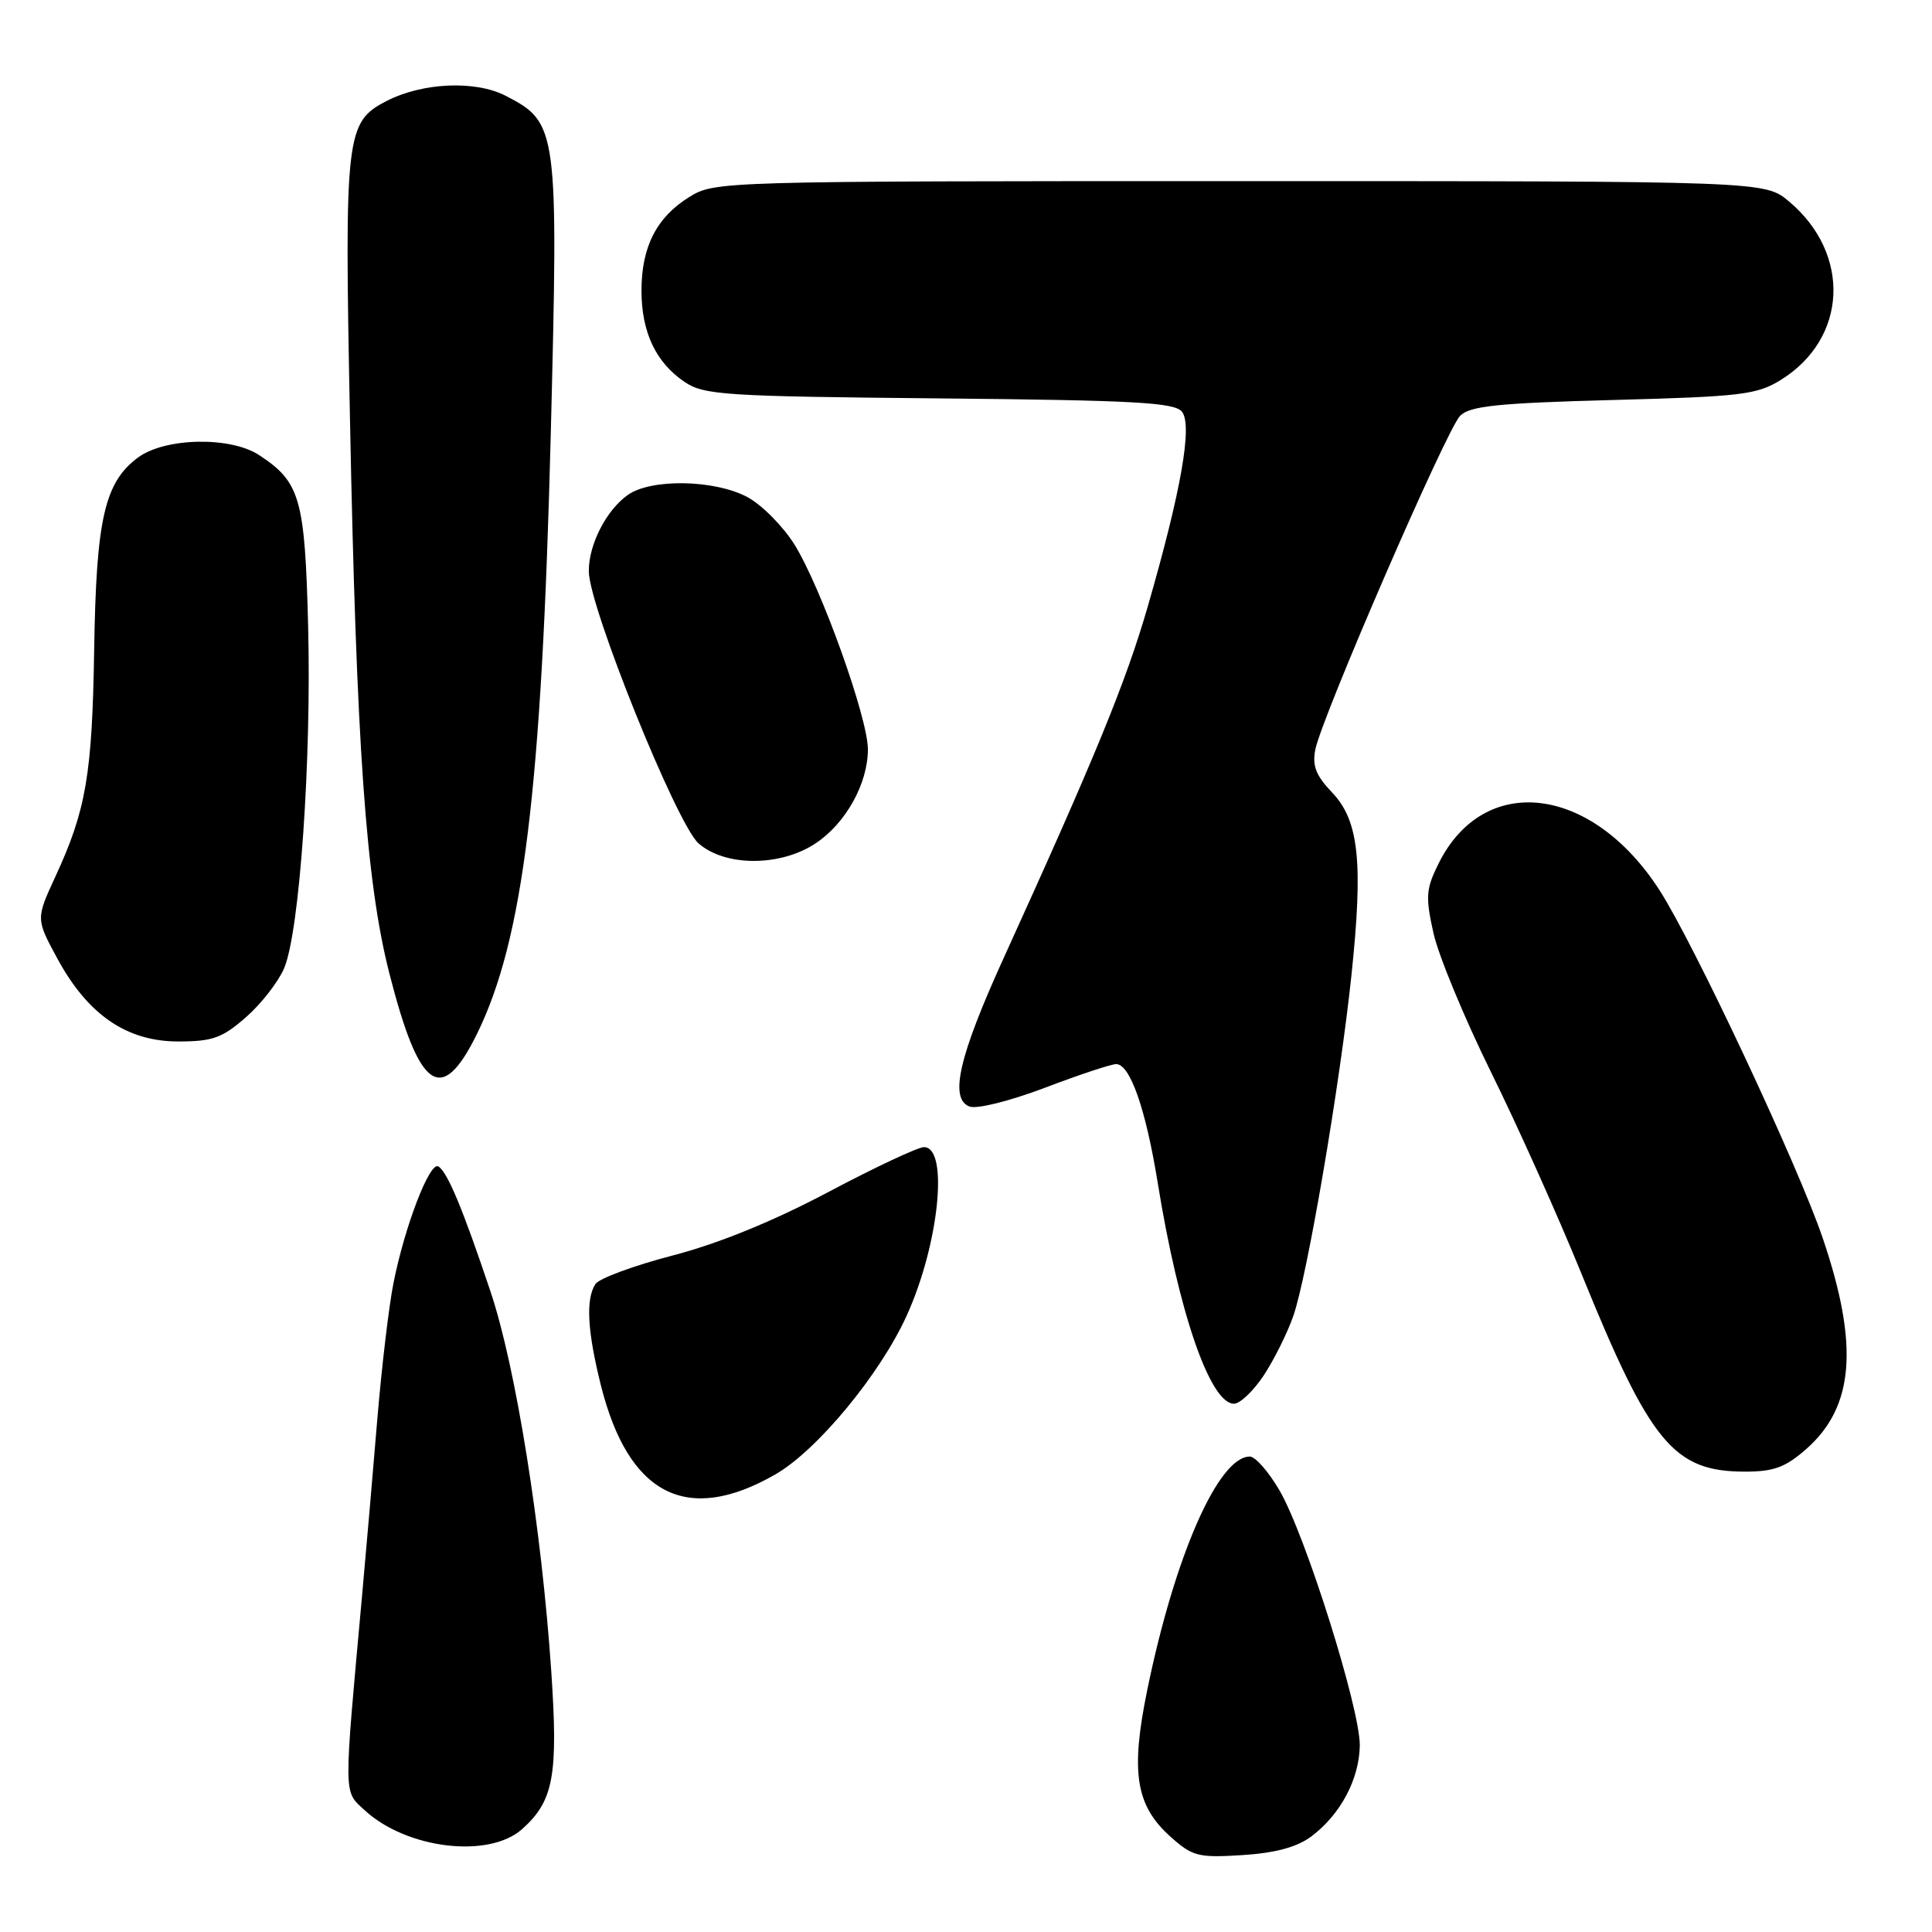 <?xml version="1.0" encoding="UTF-8" standalone="no"?>
<!DOCTYPE svg PUBLIC "-//W3C//DTD SVG 1.1//EN" "http://www.w3.org/Graphics/SVG/1.1/DTD/svg11.dtd" >
<svg xmlns="http://www.w3.org/2000/svg" xmlns:xlink="http://www.w3.org/1999/xlink" version="1.1" viewBox="0 0 256 256">
 <g >
 <path fill="currentColor"
d=" M 173.74 243.35 C 177.60 240.47 180.11 235.77 180.18 231.30 C 180.24 226.46 172.96 203.31 169.52 197.45 C 168.09 195.00 166.33 193.00 165.61 193.00 C 161.44 193.00 155.66 206.16 152.02 223.92 C 149.78 234.81 150.48 239.23 155.08 243.36 C 158.02 245.99 158.77 246.18 164.63 245.81 C 169.00 245.53 171.84 244.76 173.74 243.35 Z  M 69.18 242.37 C 73.36 238.64 73.98 235.27 73.04 221.38 C 71.75 202.40 68.35 181.16 65.01 171.18 C 61.32 160.16 59.29 155.30 58.09 154.56 C 56.95 153.85 53.64 162.45 52.14 170.00 C 51.53 173.03 50.58 181.12 50.00 188.00 C 49.43 194.88 48.52 205.45 47.97 211.50 C 45.52 238.45 45.50 237.25 48.29 239.84 C 53.85 244.99 64.75 246.31 69.18 242.37 Z  M 102.75 195.36 C 108.28 192.18 116.61 182.11 120.14 174.33 C 124.43 164.90 125.75 152.00 122.43 152.00 C 121.63 152.00 115.91 154.69 109.72 157.97 C 102.35 161.87 95.20 164.78 89.09 166.37 C 83.95 167.71 79.36 169.41 78.89 170.15 C 77.59 172.19 77.83 176.39 79.63 183.60 C 83.29 198.13 91.05 202.09 102.75 195.36 Z  M 239.33 192.01 C 245.70 186.42 246.34 178.24 241.52 164.05 C 238.25 154.43 224.40 124.92 219.86 117.90 C 210.88 104.02 196.63 102.32 190.62 114.42 C 188.94 117.80 188.87 118.82 189.94 123.64 C 190.61 126.63 194.04 134.91 197.56 142.05 C 201.09 149.19 206.48 161.22 209.55 168.77 C 218.69 191.27 221.76 194.99 231.22 195.00 C 235.03 195.00 236.58 194.43 239.33 192.01 Z  M 167.45 182.25 C 168.81 180.19 170.57 176.66 171.36 174.40 C 173.21 169.16 177.53 143.83 179.07 129.26 C 180.65 114.26 180.07 108.73 176.51 105.01 C 174.36 102.76 173.86 101.47 174.29 99.30 C 175.17 94.95 191.68 56.89 193.47 55.10 C 194.78 53.79 198.44 53.41 213.78 53.00 C 230.79 52.55 232.82 52.30 236.00 50.32 C 244.81 44.83 245.31 33.64 237.06 26.70 C 233.85 24.00 233.85 24.00 164.29 24.00 C 95.41 24.00 94.70 24.02 91.34 26.10 C 87.01 28.78 85.00 32.70 85.00 38.50 C 85.00 44.00 86.89 48.02 90.70 50.60 C 93.28 52.35 95.99 52.52 124.50 52.79 C 150.46 53.04 155.68 53.33 156.63 54.57 C 158.03 56.40 156.49 65.11 152.08 80.38 C 149.19 90.37 145.15 100.23 132.97 126.99 C 127.05 140.00 125.77 145.59 128.46 146.62 C 129.43 146.99 133.76 145.91 138.44 144.14 C 142.98 142.41 147.24 141.00 147.90 141.00 C 149.74 141.00 151.82 146.94 153.40 156.71 C 156.18 173.92 160.35 186.00 163.51 186.00 C 164.31 186.00 166.09 184.31 167.45 182.25 Z  M 63.20 137.00 C 69.34 124.51 71.78 104.73 72.98 57.50 C 74.00 16.97 73.91 16.26 67.00 12.69 C 62.98 10.62 55.97 10.93 51.19 13.40 C 45.82 16.18 45.63 17.84 46.37 55.33 C 47.22 98.79 48.49 116.74 51.56 128.85 C 55.54 144.52 58.49 146.59 63.20 137.00 Z  M 32.61 134.77 C 34.64 132.99 36.91 130.06 37.66 128.27 C 39.70 123.40 41.28 100.72 40.83 82.98 C 40.40 66.04 39.78 63.87 34.33 60.30 C 30.52 57.80 21.85 57.98 18.28 60.63 C 13.86 63.91 12.75 68.76 12.48 86.00 C 12.22 102.62 11.42 107.32 7.35 116.13 C 4.75 121.76 4.75 121.76 7.62 127.05 C 11.66 134.48 16.80 138.00 23.62 138.00 C 28.18 138.00 29.45 137.54 32.61 134.77 Z  M 108.10 111.73 C 112.08 109.07 115.00 103.82 115.00 99.29 C 115.00 95.11 108.80 77.83 105.27 72.15 C 103.74 69.71 100.93 66.88 99.02 65.86 C 94.69 63.55 86.31 63.40 83.22 65.56 C 80.34 67.58 78.00 72.15 78.02 75.70 C 78.04 80.39 89.67 109.21 92.56 111.75 C 96.09 114.86 103.43 114.85 108.10 111.73 Z "/>
</g>
</svg>
